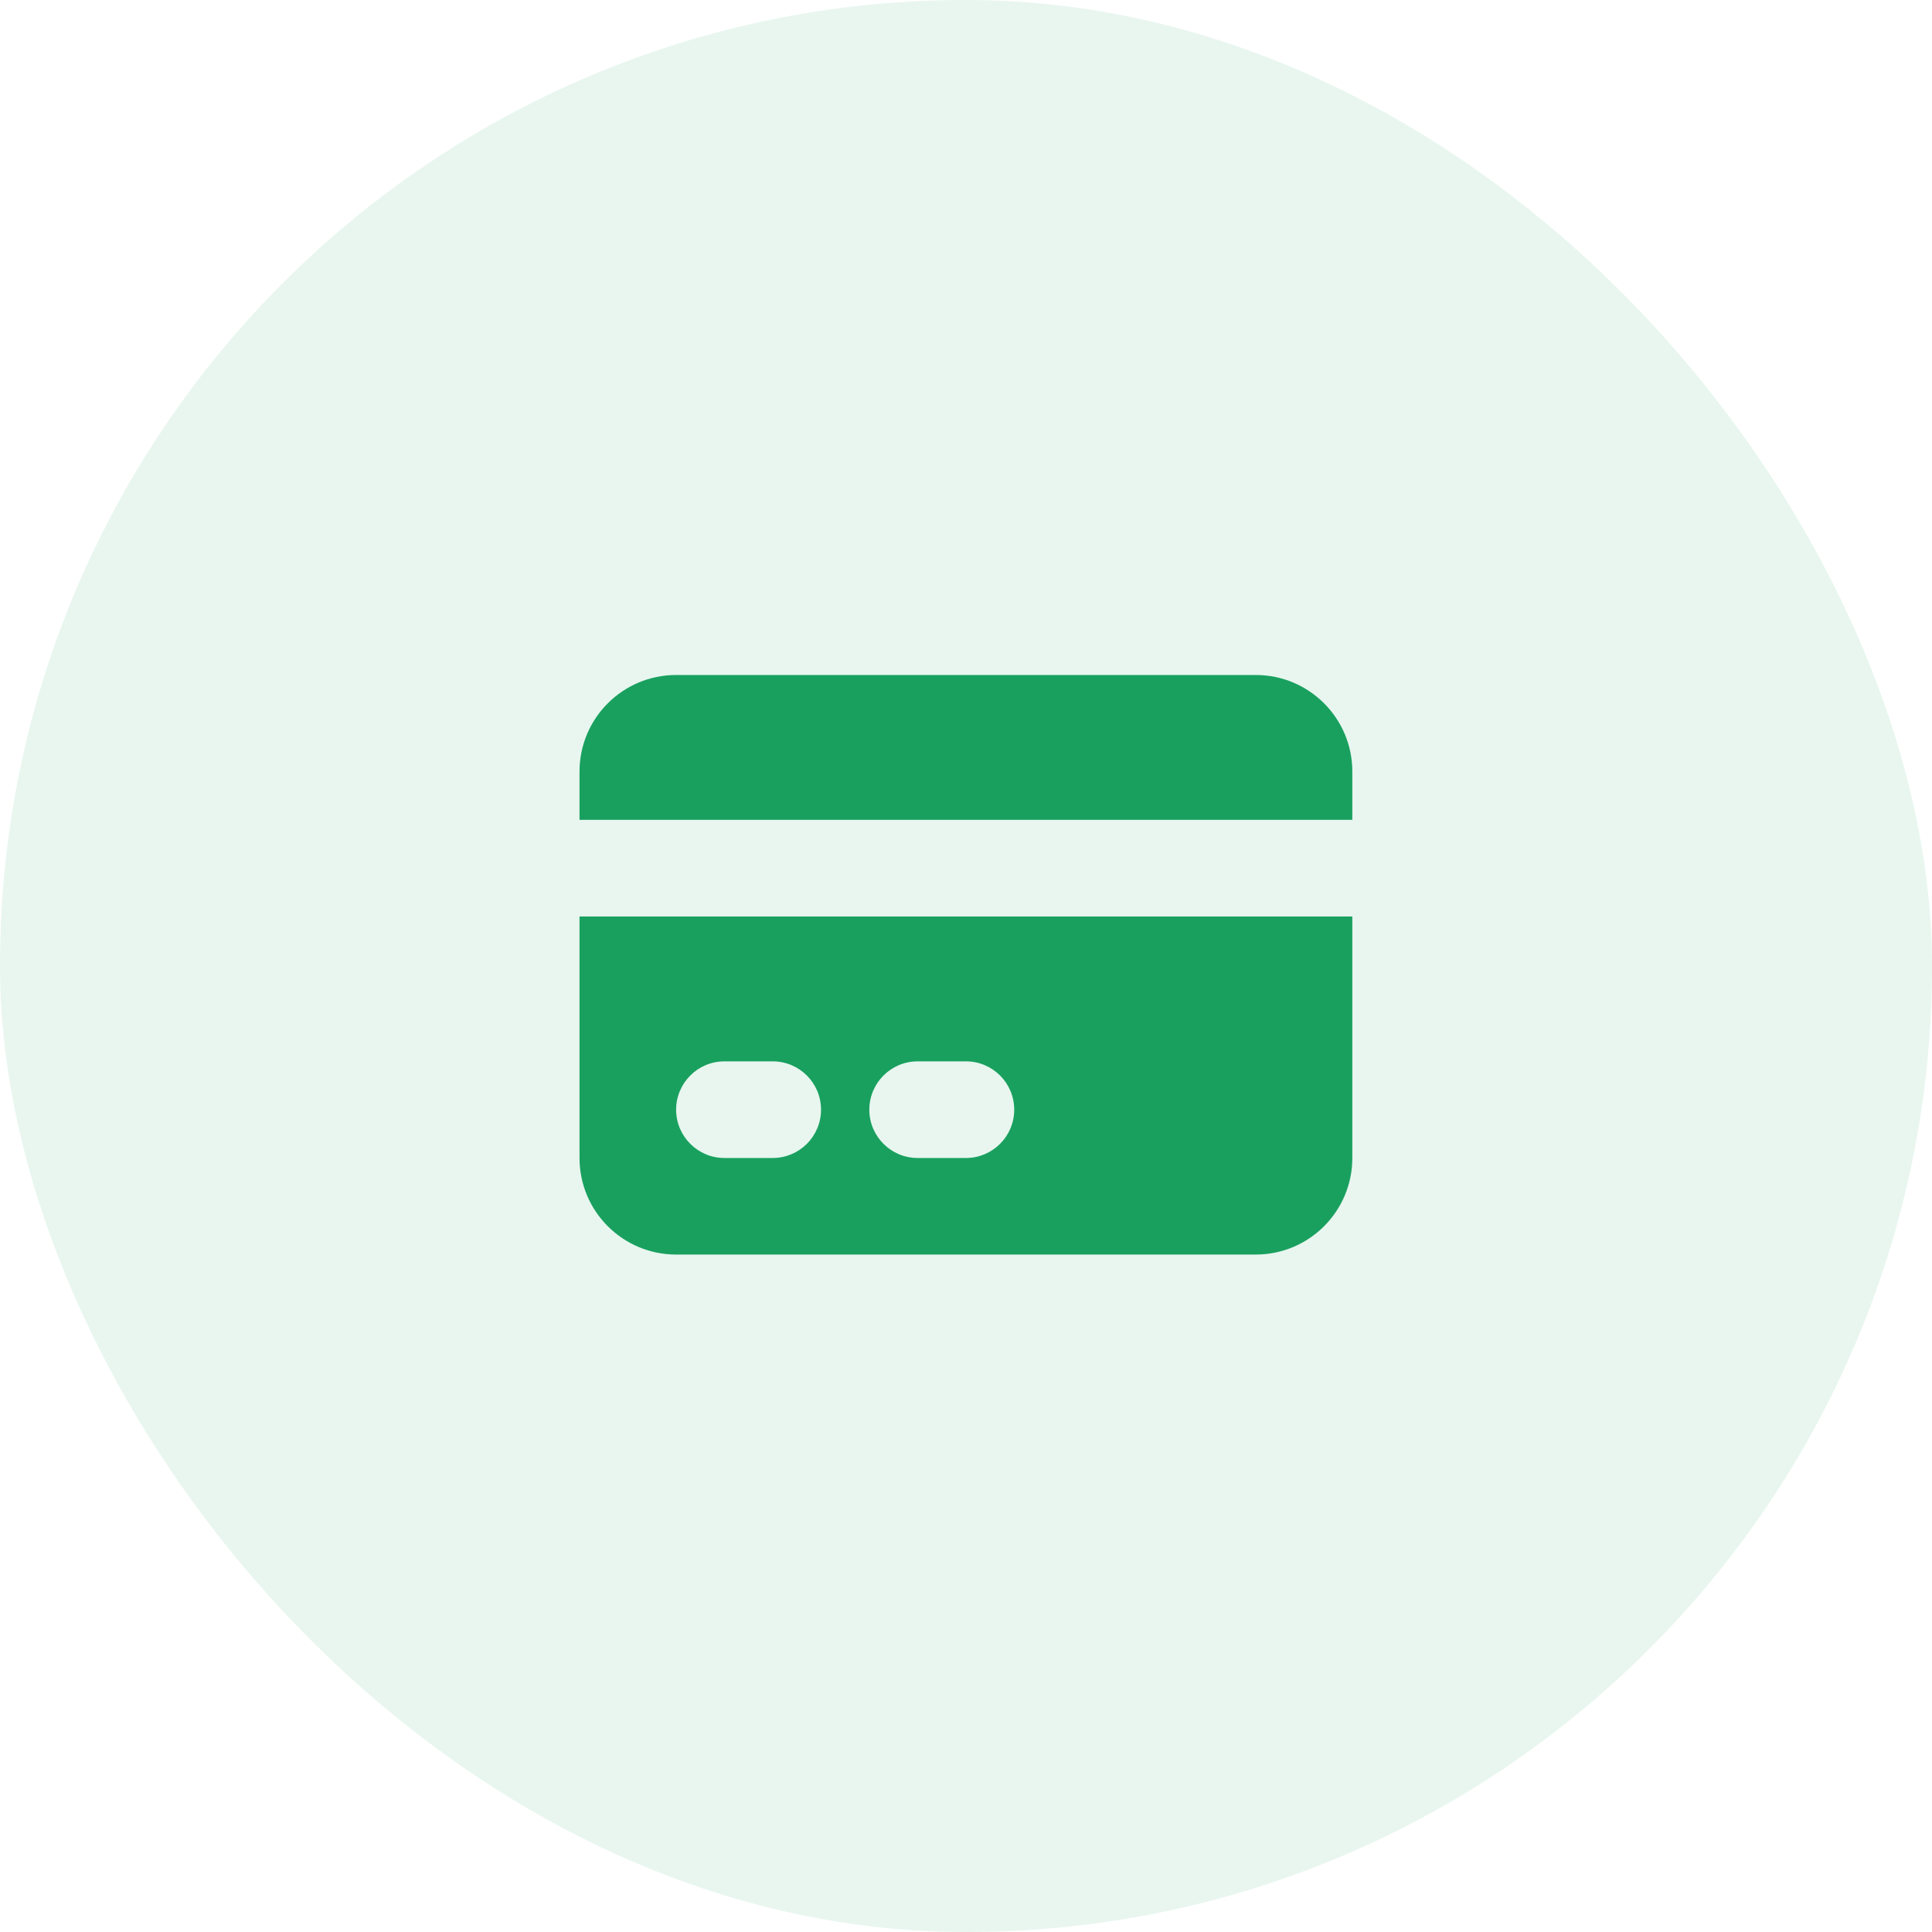<svg width="48" height="48" viewBox="0 0 48 48" fill="none" xmlns="http://www.w3.org/2000/svg">
<rect width="48" height="48" rx="24" fill="#19A05F" fill-opacity="0.1"/>
<path d="M16.798 16.77C15.473 16.77 14.398 17.844 14.398 19.169V20.369L33.598 20.369V19.169C33.598 17.844 32.524 16.77 31.198 16.77L16.798 16.77Z" fill="#19A05F"/>
<path fill-rule="evenodd" clip-rule="evenodd" d="M33.598 22.77H14.398L14.398 28.77C14.398 30.095 15.473 31.169 16.798 31.169H31.198C32.524 31.169 33.598 30.095 33.598 28.77V22.77ZM16.798 27.57C16.798 26.907 17.336 26.369 17.998 26.369H19.198C19.861 26.369 20.398 26.907 20.398 27.57C20.398 28.232 19.861 28.77 19.198 28.77H17.998C17.336 28.77 16.798 28.232 16.798 27.57ZM22.798 26.369C22.136 26.369 21.598 26.907 21.598 27.57C21.598 28.232 22.136 28.77 22.798 28.77H23.998C24.661 28.77 25.198 28.232 25.198 27.57C25.198 26.907 24.661 26.369 23.998 26.369H22.798Z" fill="#19A05F"/>
</svg>
